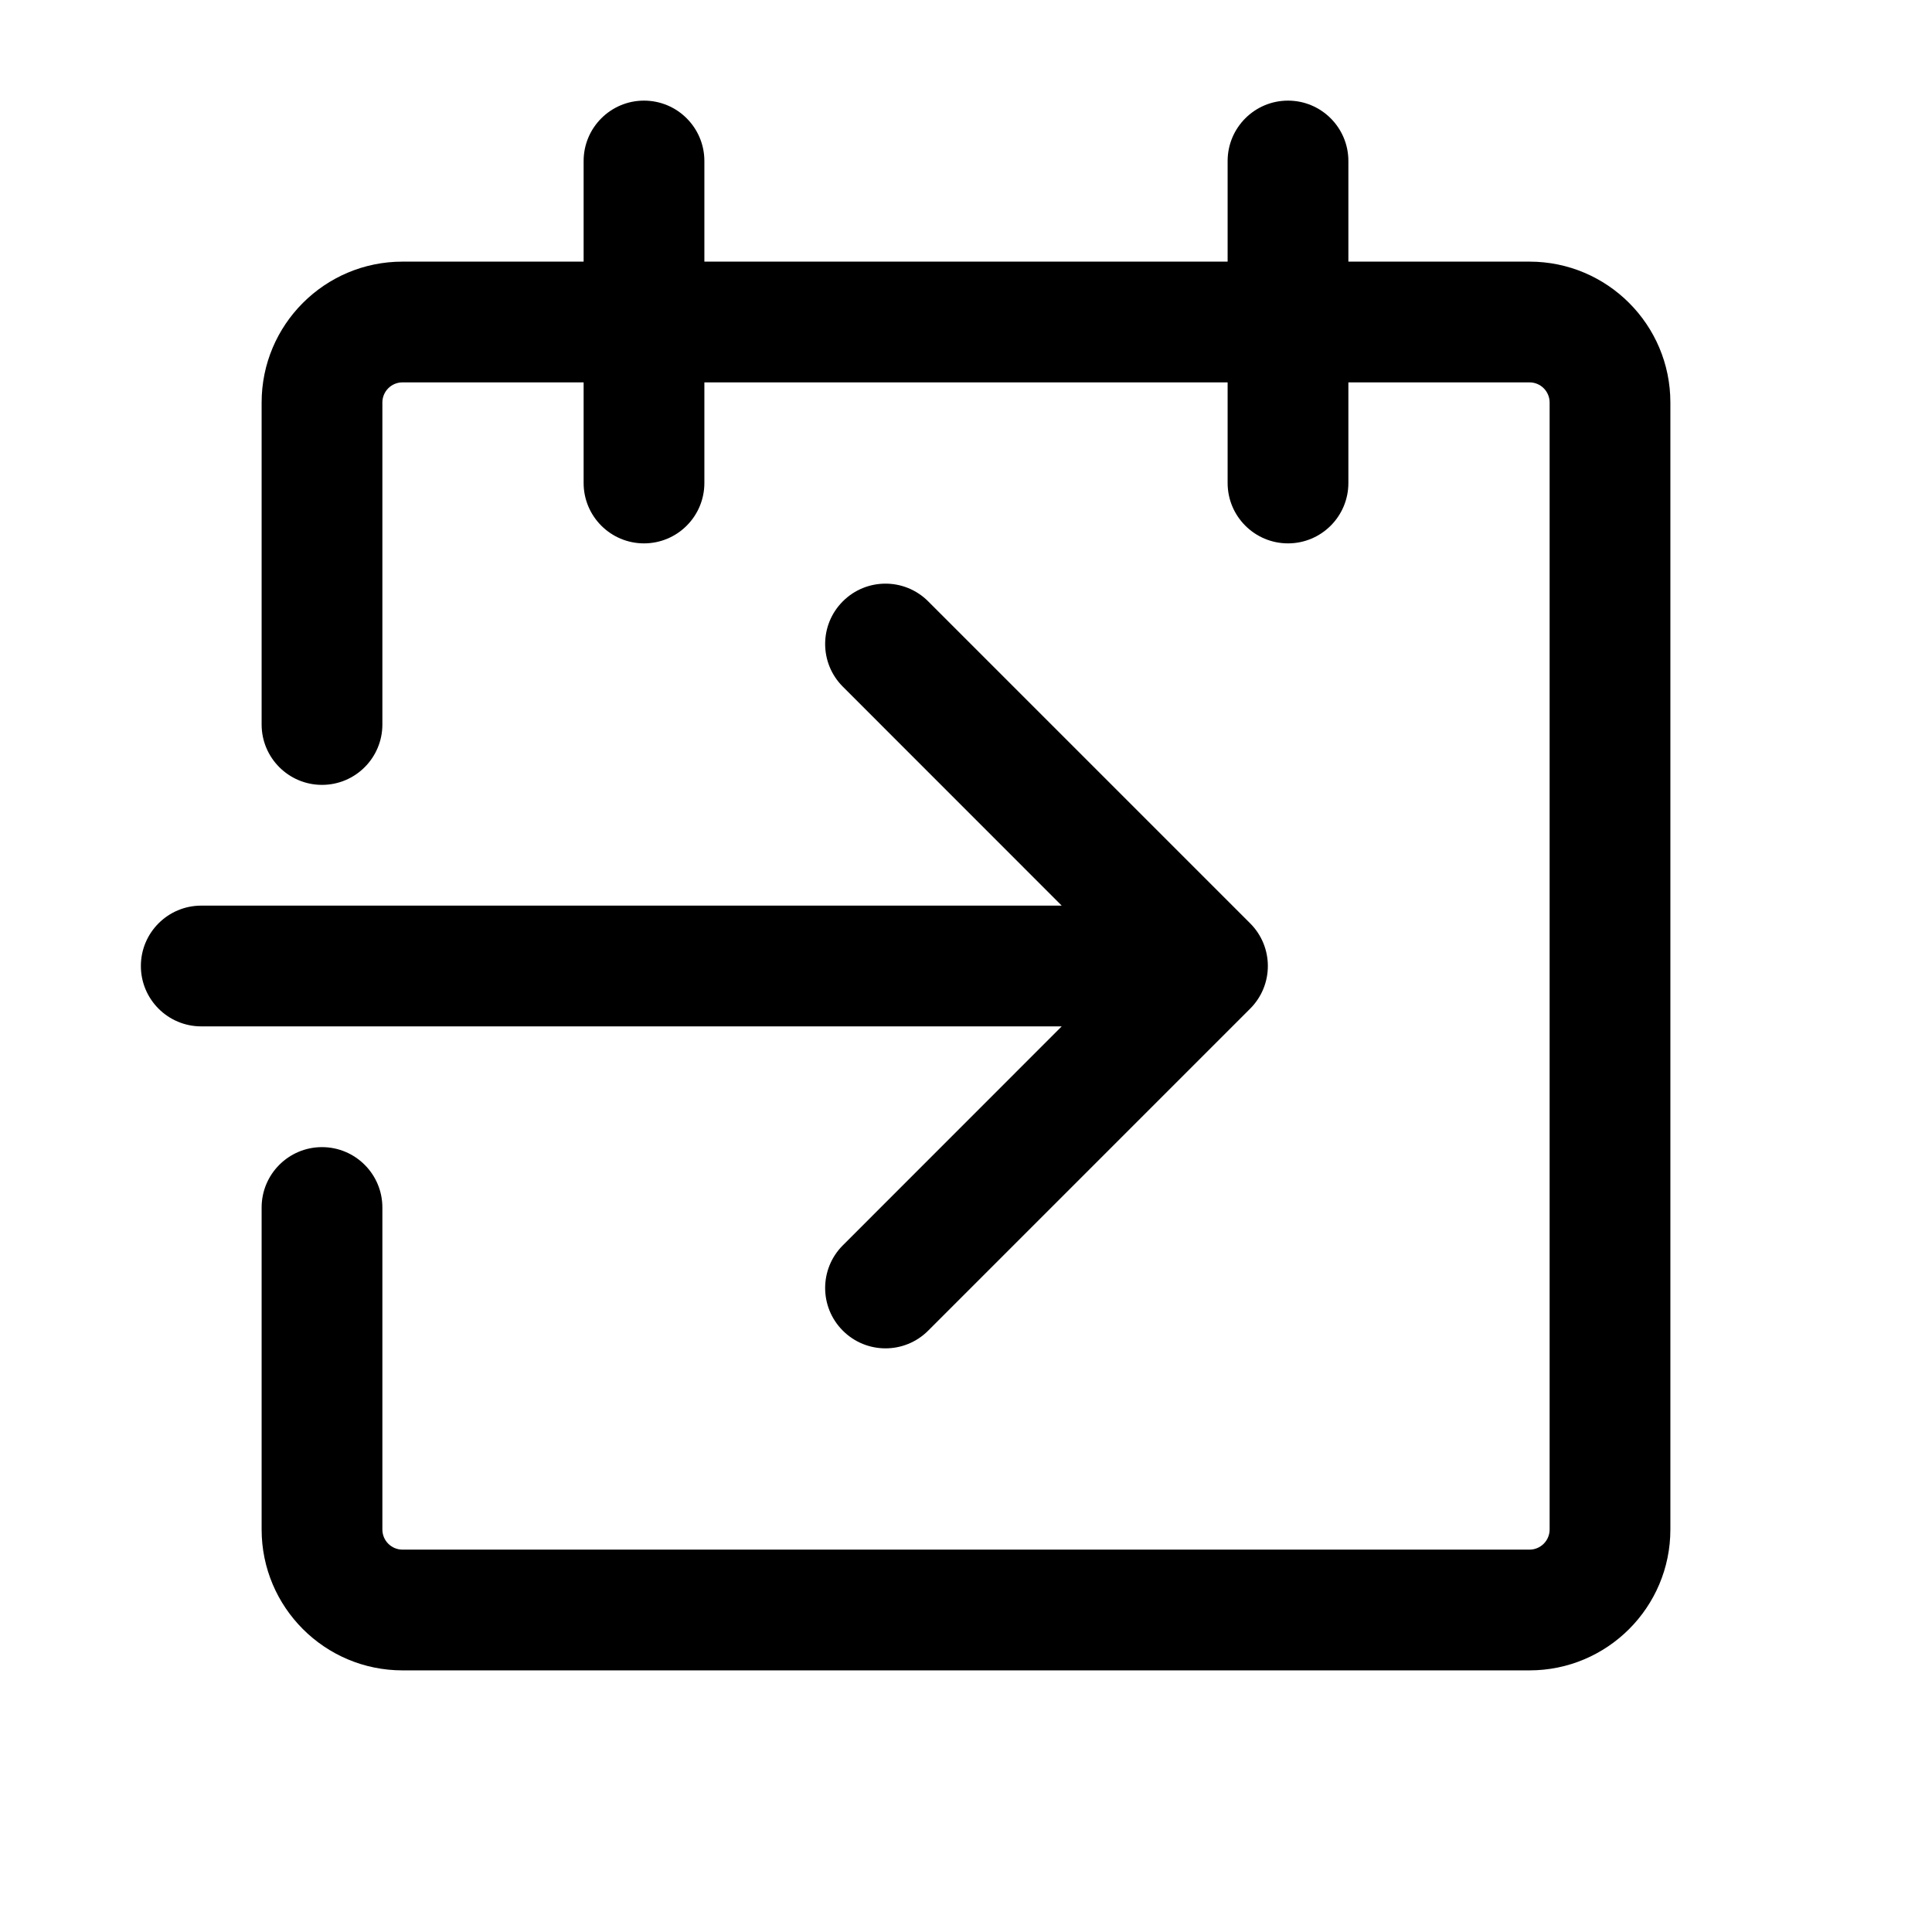 <svg width="24" height="24" viewBox="0 0 24 24" fill="none" xmlns="http://www.w3.org/2000/svg">
<path d="M8 1.25C8.414 1.25 8.75 1.586 8.75 2V3.25H15.25V2C15.25 1.586 15.586 1.25 16 1.25C16.414 1.25 16.75 1.586 16.75 2V3.25H19C19.966 3.25 20.75 4.034 20.75 5V19C20.75 19.966 19.966 20.75 19 20.75H5C4.034 20.75 3.25 19.966 3.25 19V15C3.25 14.586 3.586 14.25 4 14.25C4.414 14.25 4.75 14.586 4.75 15V19C4.75 19.138 4.862 19.25 5 19.25H19C19.138 19.25 19.25 19.138 19.25 19V5C19.25 4.862 19.138 4.75 19 4.75H16.75V6C16.75 6.414 16.414 6.75 16 6.75C15.586 6.75 15.25 6.414 15.25 6V4.75H8.75V6C8.75 6.414 8.414 6.75 8 6.75C7.586 6.75 7.25 6.414 7.25 6V4.75H5C4.862 4.75 4.75 4.862 4.75 5V9C4.75 9.414 4.414 9.75 4 9.75C3.586 9.75 3.25 9.414 3.25 9V5C3.25 4.034 4.034 3.25 5 3.25H7.25V2C7.25 1.586 7.586 1.25 8 1.25Z" fill="currentColor"/>
<path d="M1.75 12C1.75 11.586 2.086 11.25 2.5 11.25H13.189L10.47 8.53C10.177 8.237 10.177 7.763 10.47 7.47C10.763 7.177 11.237 7.177 11.53 7.47L15.53 11.47C15.823 11.763 15.823 12.237 15.53 12.53L11.53 16.53C11.237 16.823 10.763 16.823 10.47 16.53C10.177 16.237 10.177 15.763 10.47 15.47L13.189 12.75H2.5C2.086 12.75 1.75 12.414 1.75 12Z" fill="currentColor"/>
</svg>
